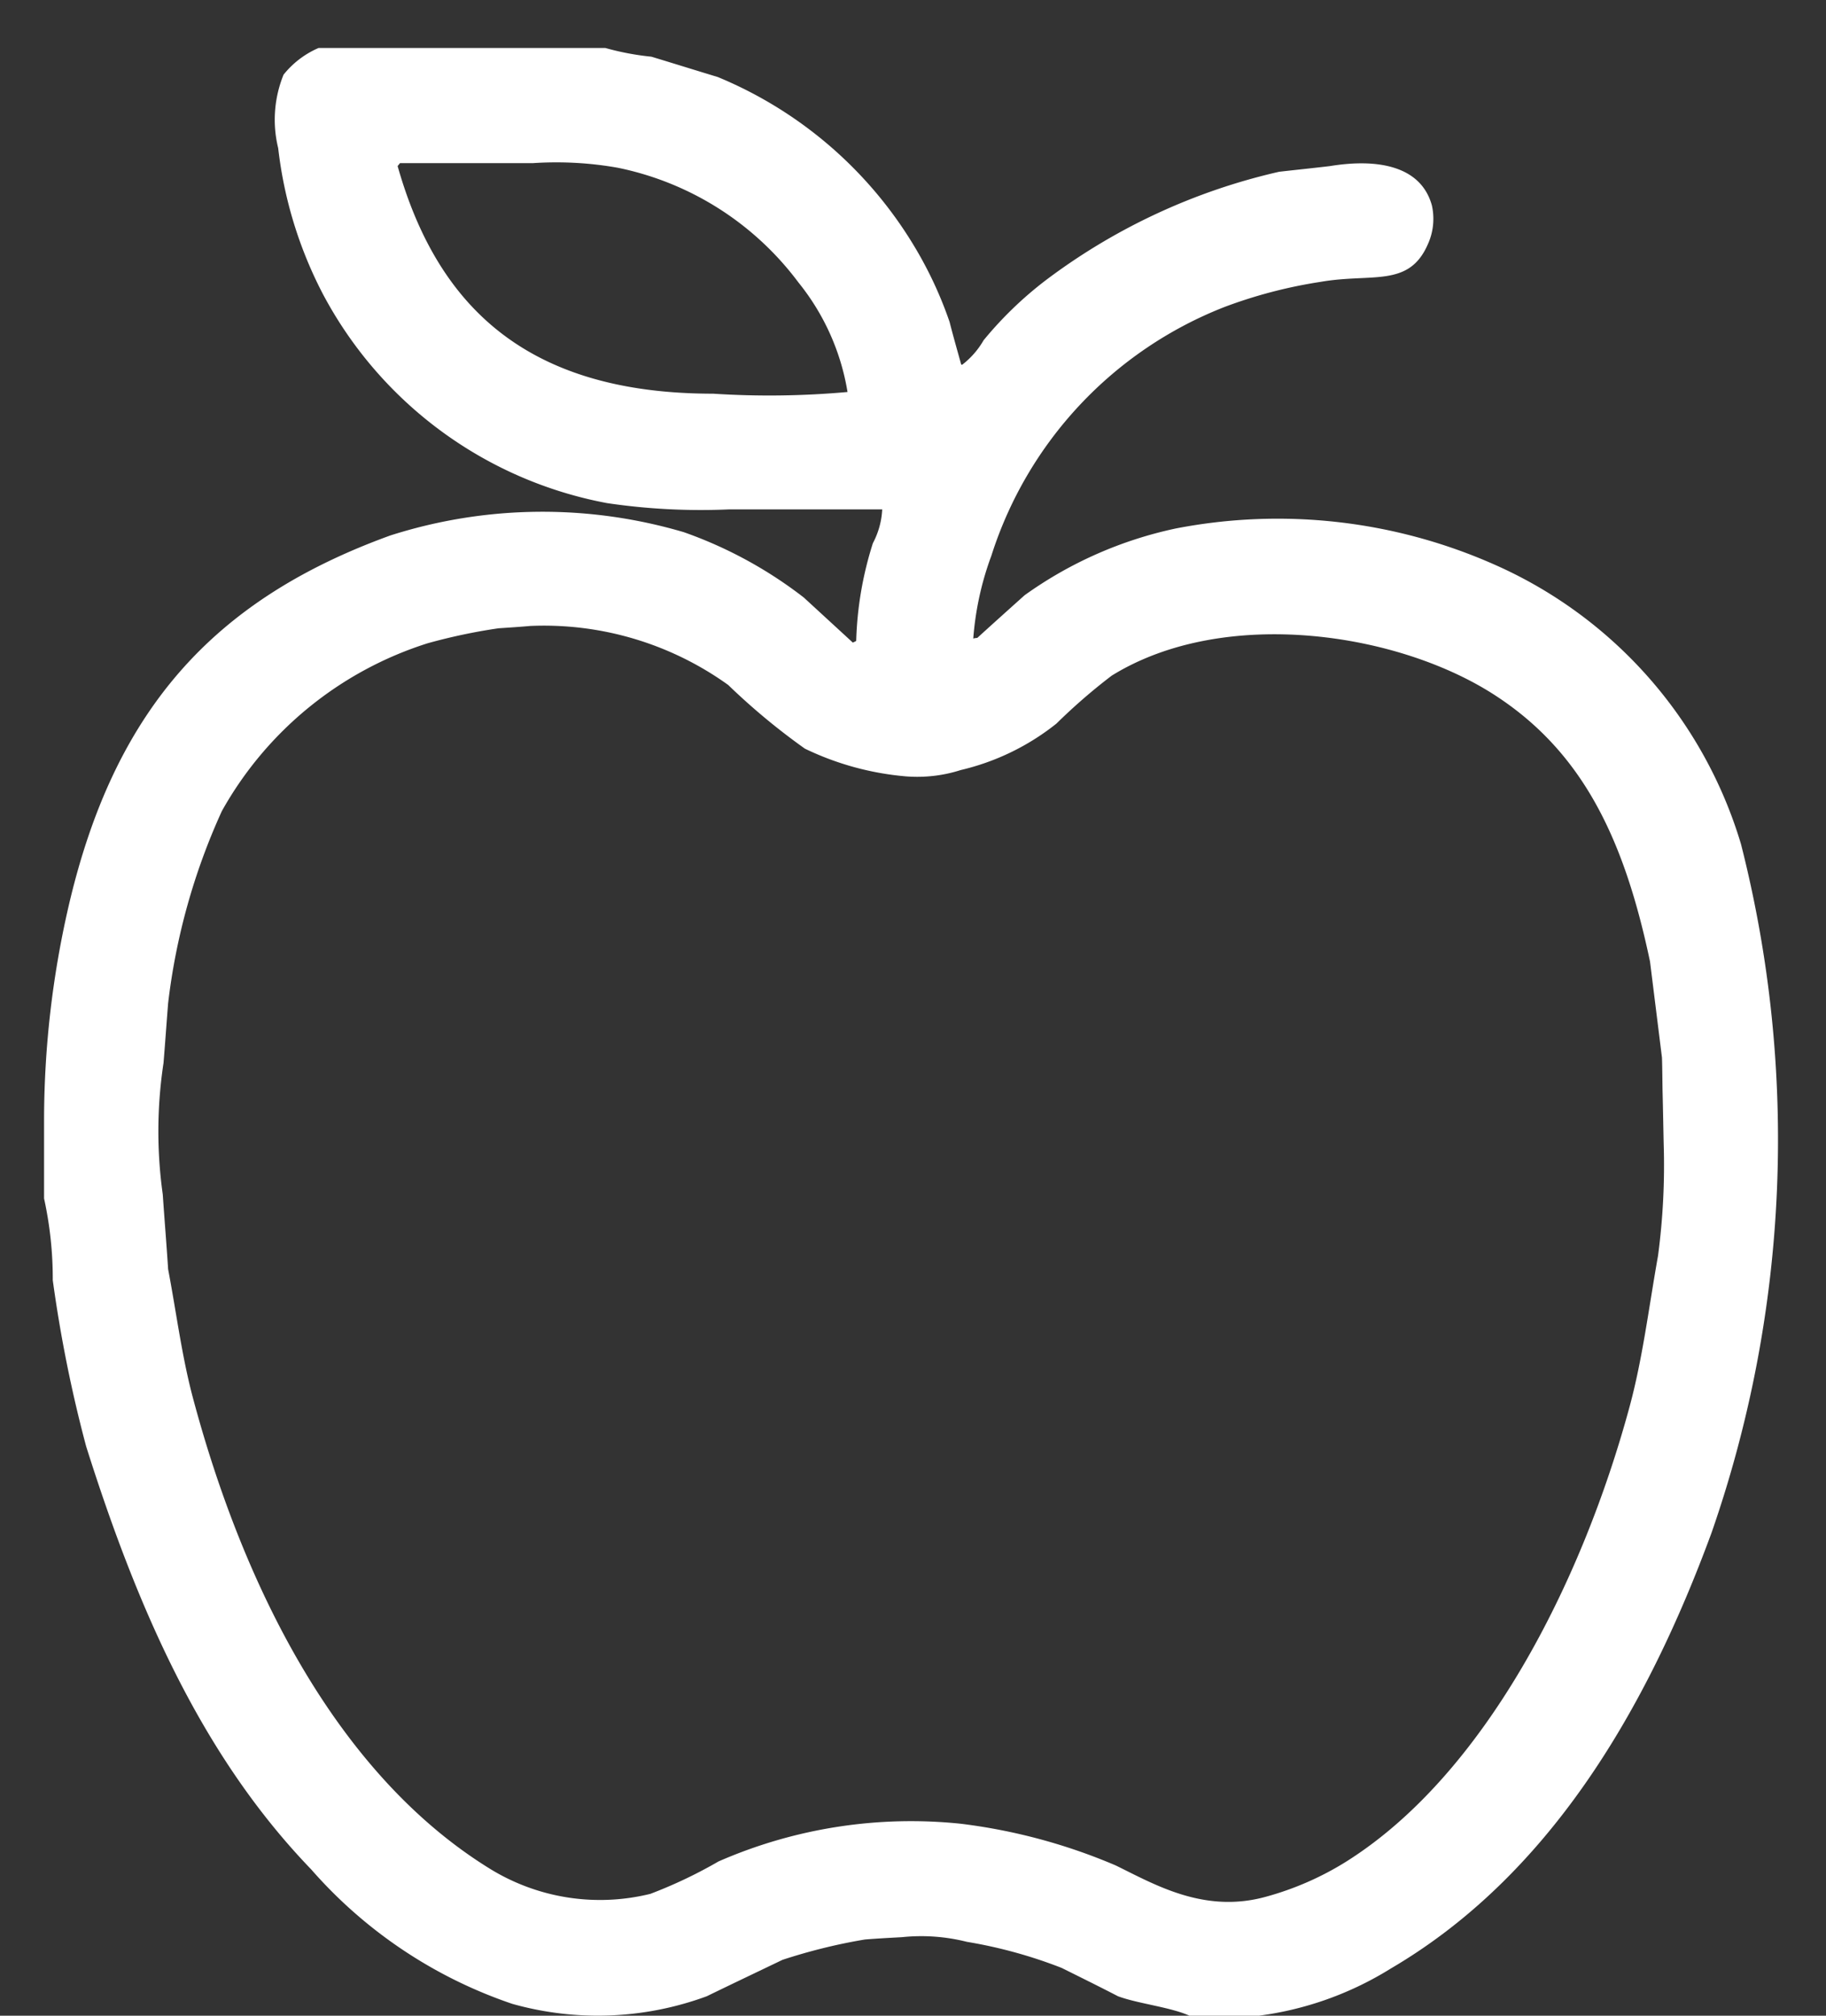 <svg xmlns="http://www.w3.org/2000/svg" xmlns:xlink="http://www.w3.org/1999/xlink" width="29" height="32" viewBox="0 0 29 32"><rect x="0" y="0" width="29" height="32" fill="#333333" stroke="none"/><defs><path id="de0ra" d="M1077.423 4684.937a5.018 5.018 0 0 1 3.142.937c.38.367.787.705 1.218 1.011a4.586 4.586 0 0 0 1.604.44c.294.023.59-.01.87-.1a3.842 3.842 0 0 0 1.52-.737c.277-.272.57-.527.879-.762 1.8-1.113 4.593-.684 6.129.339 1.376.91 2.018 2.293 2.42 4.2l.19 1.526c.006.185.006.37.01.561.007.265.011.53.017.8.019.596-.011 1.193-.09 1.785-.148.832-.244 1.626-.45 2.389-.763 2.818-2.31 5.848-4.498 7.225-.397.249-.83.438-1.282.561-.98.27-1.764-.196-2.383-.498a9.062 9.062 0 0 0-2.463-.662 7.63 7.63 0 0 0-3.845.599c-.346.2-.707.372-1.081.514a3.334 3.334 0 0 1-2.575-.414c-2.382-1.483-3.877-4.412-4.692-7.463-.175-.657-.26-1.34-.393-2.04-.025-.391-.058-.788-.085-1.186a7.22 7.22 0 0 1 .012-2.087c.026-.317.048-.635.073-.948.124-1.055.412-2.084.853-3.05a5.72 5.72 0 0 1 3.269-2.665c.37-.103.748-.183 1.127-.238.17-.011.335-.022.504-.037zm.037-7.347c.453-.03.909-.006 1.356.074a4.769 4.769 0 0 1 2.866 1.822c.405.501.674 1.1.778 1.737-.71.064-1.423.073-2.134.027-2.924 0-4.37-1.35-5.011-3.613.01-.015.026-.031.037-.047zm6.997 7.548c.034-.45.13-.892.287-1.314a6.289 6.289 0 0 1 3.707-3.952 7.601 7.601 0 0 1 1.52-.397c.821-.143 1.404.096 1.706-.598a.977.977 0 0 0 .064-.615c-.17-.62-.843-.752-1.621-.625-.27.032-.535.059-.806.09a9.753 9.753 0 0 0-3.691 1.711c-.371.281-.707.605-1.002.964a1.32 1.32 0 0 1-.338.387h-.017c-.063-.228-.127-.45-.185-.678a6.277 6.277 0 0 0-.53-1.15 6.565 6.565 0 0 0-3.151-2.738c-.35-.106-.705-.217-1.055-.323a4.271 4.271 0 0 1-.73-.138h-4.556a1.44 1.44 0 0 0-.556.424c-.15.37-.18.778-.085 1.165.093.813.335 1.601.715 2.326a6.45 6.45 0 0 0 4.508 3.31c.64.095 1.287.128 1.933.1h2.437c-.009.188-.06.37-.148.536a5.588 5.588 0 0 0-.265 1.552.51.51 0 0 1-.054.026l-.778-.715a6.79 6.79 0 0 0-1.907-1.038 7.941 7.941 0 0 0-4.661.053c-2.818 1.022-4.39 2.78-5.112 5.9a15.147 15.147 0 0 0-.386 3.348v1.277c.093.426.14.861.138 1.297.122.89.298 1.77.53 2.638.836 2.649 1.869 4.948 3.575 6.717a7.397 7.397 0 0 0 3.194 2.134 5.013 5.013 0 0 0 3.088-.121c.402-.196.805-.387 1.202-.578.427-.14.865-.249 1.309-.323.195-.016.391-.026.588-.037a2.967 2.967 0 0 1 1.032.074 7.515 7.515 0 0 1 1.505.414c.297.148.598.296.895.45.328.122.864.175 1.165.323h.954a5.253 5.253 0 0 0 2.213-.763c2.485-1.456 4.042-4.052 5.096-6.923a18.992 18.992 0 0 0 .466-10.927 7.059 7.059 0 0 0-3.92-4.44 8.501 8.501 0 0 0-5.058-.571 6.406 6.406 0 0 0-2.4 1.06c-.253.227-.502.45-.751.677a.263.263 0 0 0-.063.01z"/></defs><g><g transform="translate(-1069 -4675)"><use fill="#fff" xlink:href="#de0ra"/></g></g></svg>